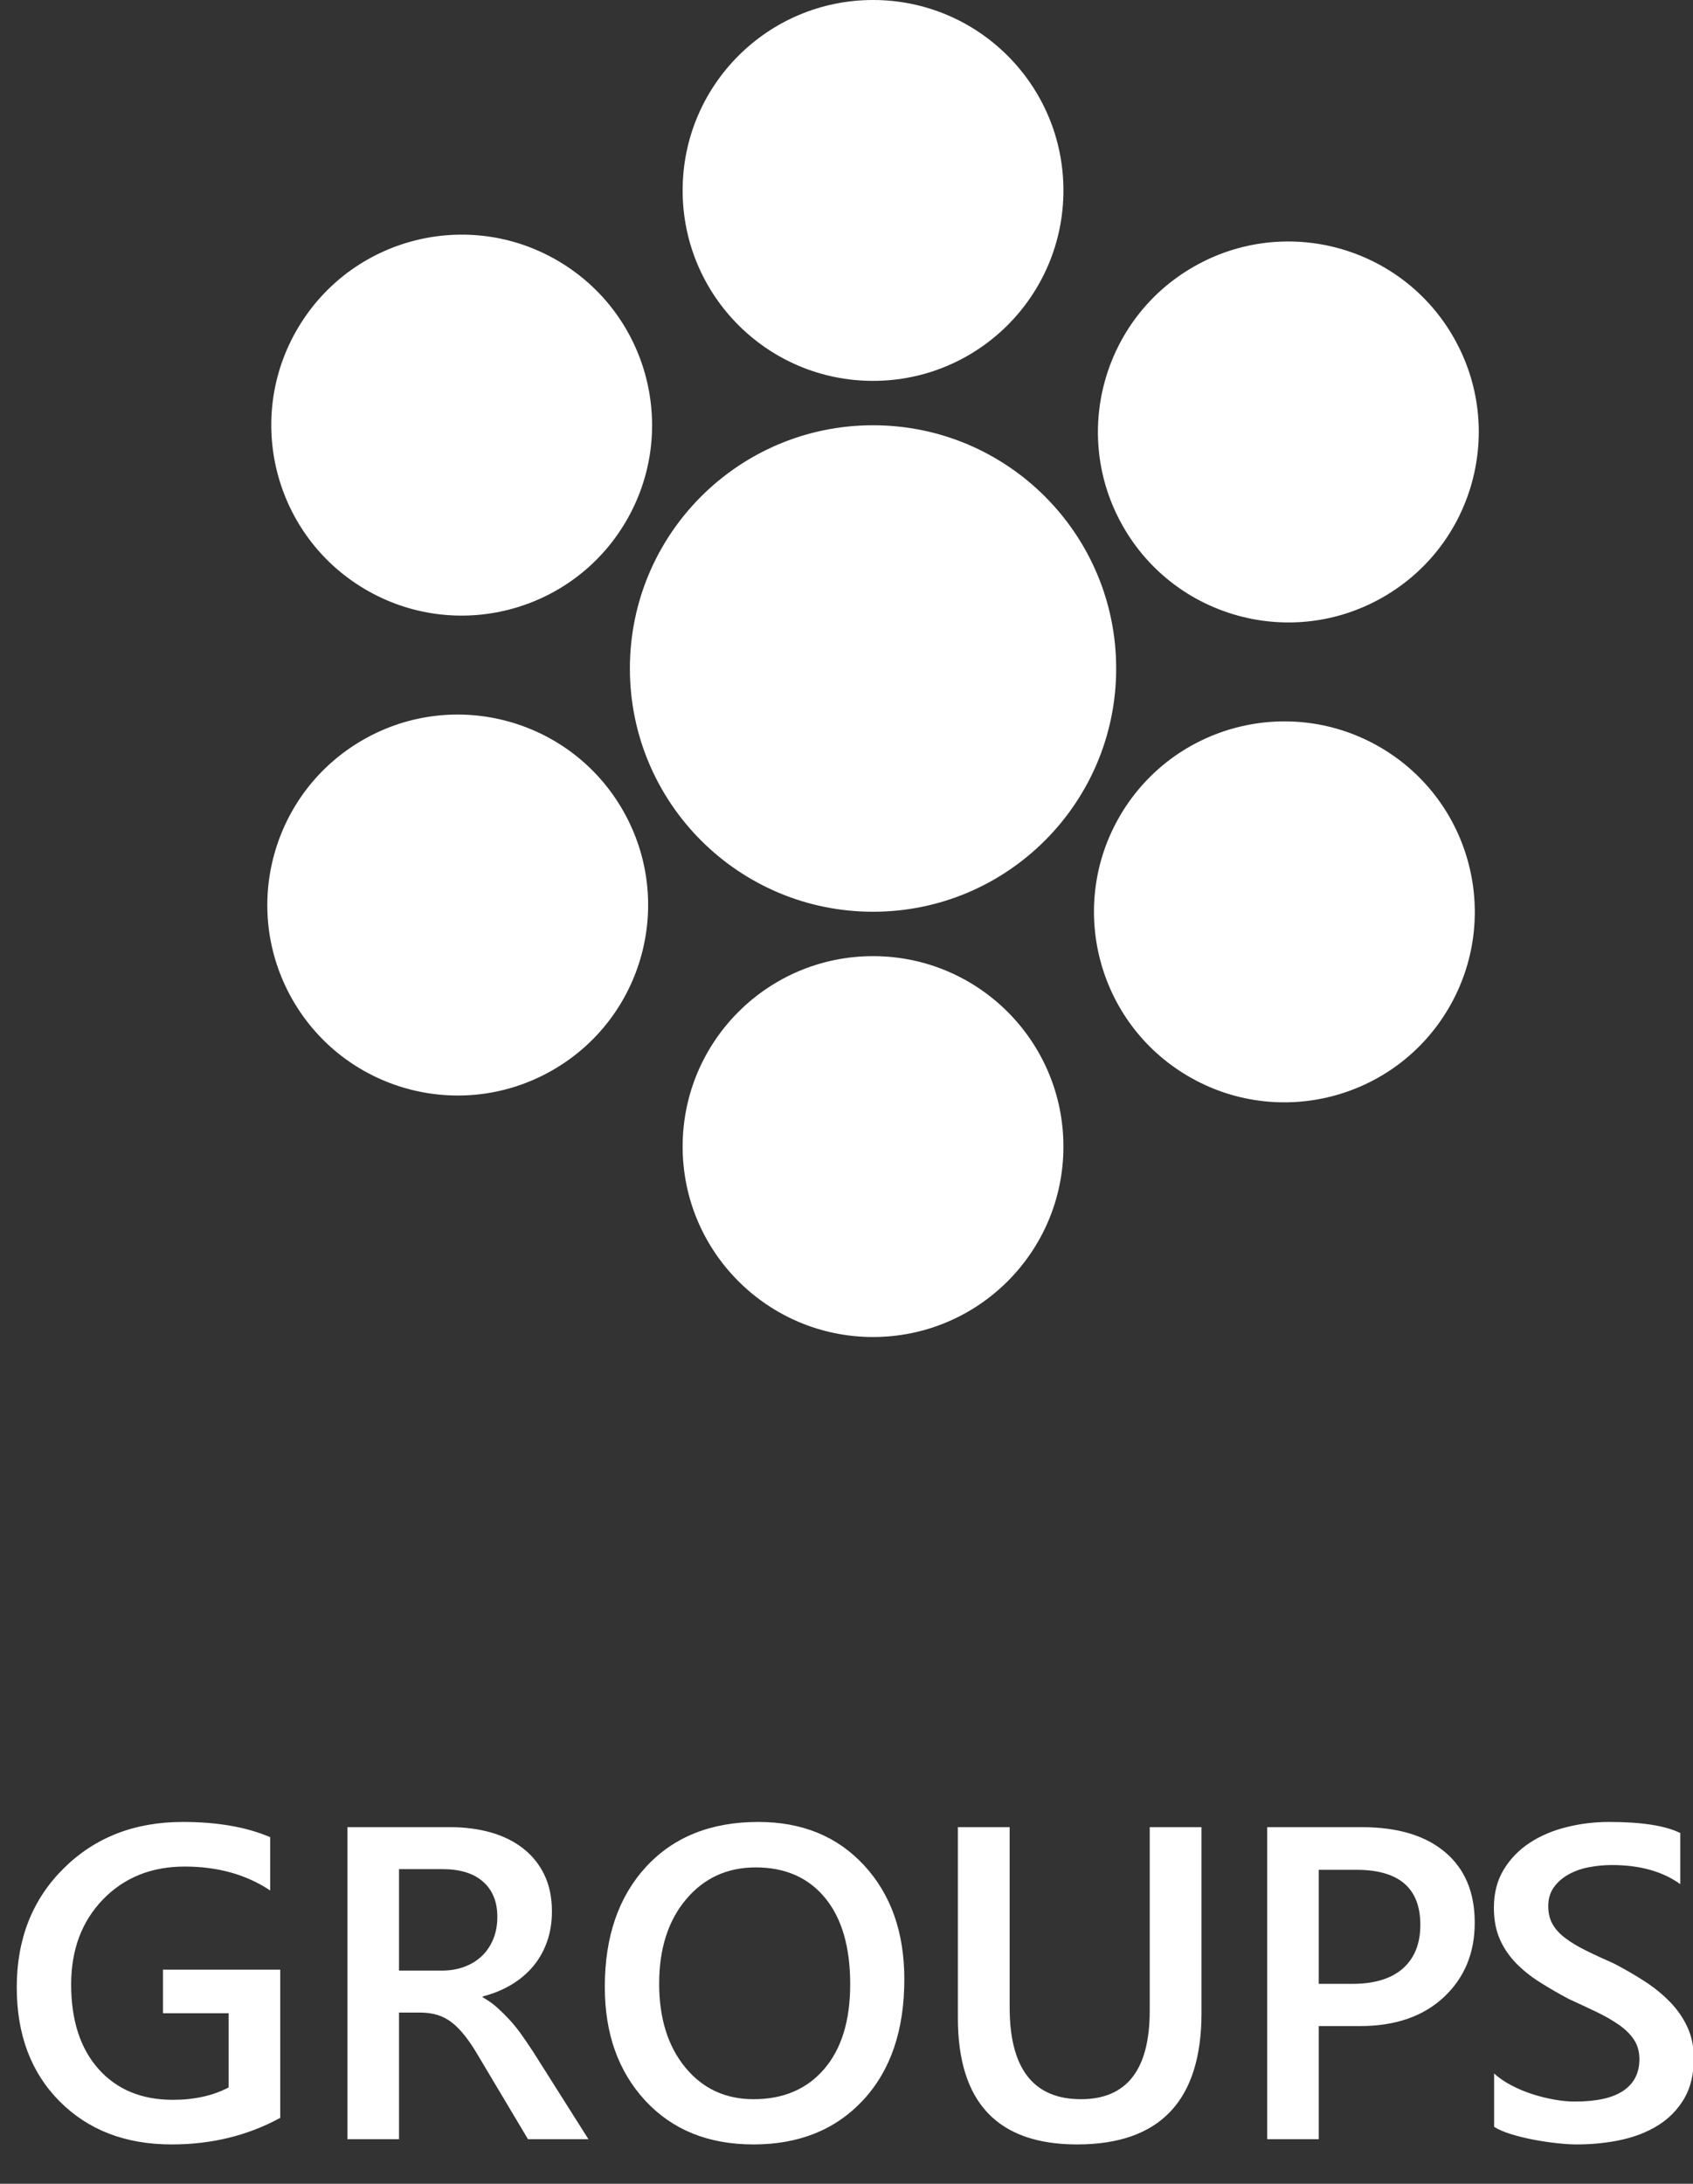 <?xml version="1.0" encoding="UTF-8" standalone="no"?>
<svg width="38px" height="49px" viewBox="0 0 38 49" version="1.1" xmlns="http://www.w3.org/2000/svg" xmlns:xlink="http://www.w3.org/1999/xlink">
    <rect x="0" y="0" width="38" height="49" fill="#333333" stroke="none"/>
    <!-- Generator: Sketch 48.1 (47250) - http://www.bohemiancoding.com/sketch -->
    <title>tab-groups-selected</title>
    <desc>Created with Sketch.</desc>
    <defs></defs>
    <g id="Page-1" stroke="none" stroke-width="1" fill="none" fill-rule="evenodd">
        <g id="tab-groups-selected" fill="#FFFFFF">
            <path d="M19.596,21.454 C17.235,21.454 15.322,23.367 15.322,25.727 C15.322,28.087 17.236,30 19.596,30 C21.956,30 23.869,28.087 23.869,25.727 C23.869,23.367 21.956,21.454 19.596,21.454 Z M19.596,8.546 C21.956,8.546 23.869,6.633 23.869,4.273 C23.869,1.913 21.956,0 19.596,0 C17.236,0 15.322,1.913 15.322,4.273 C15.322,6.633 17.235,8.546 19.596,8.546 Z M31.031,13.406 C33.083,12.238 33.799,9.629 32.631,7.578 C31.463,5.527 28.854,4.811 26.803,5.979 C24.752,7.146 24.036,9.756 25.204,11.807 C26.372,13.858 28.981,14.574 31.031,13.406 Z M8.16,16.594 C6.109,17.762 5.393,20.371 6.56,22.422 C7.728,24.473 10.337,25.189 12.388,24.021 C14.439,22.854 15.155,20.245 13.987,18.193 C12.82,16.142 10.21,15.426 8.16,16.594 Z M19.596,9.542 C16.581,9.542 14.138,11.986 14.138,15 C14.138,18.014 16.581,20.458 19.596,20.458 C22.61,20.458 25.053,18.014 25.053,15 C25.053,11.986 22.61,9.542 19.596,9.542 Z M8.187,13.217 C10.219,14.419 12.84,13.746 14.041,11.715 C15.242,9.683 14.569,7.062 12.538,5.861 C10.506,4.659 7.886,5.332 6.685,7.364 C5.483,9.396 6.156,12.016 8.187,13.217 Z M31.004,16.782 C28.972,15.581 26.352,16.254 25.15,18.285 C23.949,20.317 24.622,22.938 26.653,24.138 C28.684,25.34 31.305,24.668 32.507,22.636 C33.708,20.604 33.035,17.984 31.004,16.782 Z" id="Shape" fill-rule="nonzero"></path>
            <g id="GROUPS" transform="translate(0, 40)">
                <path d="M6.29,7.521 C5.56,7.919 4.748,8.117 3.853,8.117 C2.818,8.117 1.98,7.795 1.338,7.15 C0.697,6.506 0.376,5.653 0.376,4.592 C0.376,3.508 0.727,2.618 1.429,1.923 C2.13,1.228 3.021,0.881 4.102,0.881 C4.88,0.881 5.534,0.995 6.065,1.223 L6.065,2.419 C5.528,2.061 4.888,1.882 4.146,1.882 C3.401,1.882 2.789,2.128 2.312,2.619 C1.836,3.111 1.597,3.747 1.597,4.528 C1.597,5.332 1.802,5.965 2.212,6.425 C2.623,6.886 3.179,7.116 3.882,7.116 C4.364,7.116 4.781,7.023 5.132,6.838 L5.132,5.173 L3.658,5.173 L3.658,4.196 L6.29,4.196 L6.29,7.521 Z M13.208,8 L11.851,8 L10.733,6.125 C10.632,5.952 10.534,5.805 10.438,5.683 C10.341,5.561 10.244,5.461 10.145,5.383 C10.045,5.305 9.937,5.248 9.82,5.212 C9.703,5.176 9.571,5.158 9.424,5.158 L8.956,5.158 L8.956,8 L7.798,8 L7.798,0.998 L10.103,0.998 C10.432,0.998 10.735,1.037 11.011,1.115 C11.288,1.193 11.529,1.311 11.734,1.469 C11.939,1.627 12.099,1.824 12.215,2.06 C12.33,2.296 12.388,2.572 12.388,2.888 C12.388,3.135 12.352,3.362 12.278,3.569 C12.205,3.776 12.101,3.959 11.966,4.121 C11.831,4.282 11.668,4.419 11.478,4.533 C11.287,4.647 11.073,4.735 10.835,4.797 L10.835,4.816 C10.962,4.888 11.073,4.967 11.167,5.053 C11.262,5.139 11.351,5.228 11.436,5.319 C11.521,5.41 11.604,5.514 11.688,5.629 C11.771,5.745 11.862,5.879 11.963,6.032 L13.208,8 Z M8.956,1.94 L8.956,4.216 L9.922,4.216 C10.101,4.216 10.267,4.188 10.418,4.133 C10.569,4.077 10.7,3.998 10.811,3.894 C10.922,3.789 11.008,3.662 11.07,3.513 C11.132,3.363 11.163,3.195 11.163,3.01 C11.163,2.674 11.057,2.412 10.845,2.224 C10.634,2.035 10.329,1.94 9.932,1.94 L8.956,1.94 Z M16.91,8.117 C15.901,8.117 15.092,7.79 14.485,7.136 C13.878,6.481 13.575,5.63 13.575,4.582 C13.575,3.456 13.884,2.557 14.502,1.887 C15.121,1.216 15.961,0.881 17.022,0.881 C18.005,0.881 18.797,1.206 19.397,1.857 C19.998,2.508 20.298,3.36 20.298,4.411 C20.298,5.554 19.991,6.457 19.375,7.121 C18.76,7.785 17.938,8.117 16.91,8.117 Z M16.963,1.901 C16.322,1.901 15.8,2.141 15.398,2.619 C14.996,3.098 14.795,3.728 14.795,4.509 C14.795,5.287 14.991,5.913 15.381,6.389 C15.772,6.864 16.283,7.102 16.915,7.102 C17.585,7.102 18.114,6.875 18.501,6.423 C18.889,5.97 19.083,5.337 19.083,4.523 C19.083,3.687 18.895,3.041 18.519,2.585 C18.143,2.129 17.624,1.901 16.963,1.901 Z M26.968,5.168 C26.968,7.134 26.037,8.117 24.175,8.117 C22.391,8.117 21.5,7.172 21.5,5.28 L21.5,0.998 L22.662,0.998 L22.662,5.041 C22.662,6.415 23.195,7.102 24.263,7.102 C25.292,7.102 25.806,6.439 25.806,5.114 L25.806,0.998 L26.968,0.998 L26.968,5.168 Z M29.6,5.461 L29.6,8 L28.443,8 L28.443,0.998 L30.567,0.998 C31.371,0.998 31.994,1.185 32.437,1.56 C32.88,1.934 33.101,2.461 33.101,3.142 C33.101,3.822 32.87,4.379 32.408,4.812 C31.945,5.244 31.32,5.461 30.533,5.461 L29.6,5.461 Z M29.6,1.955 L29.6,4.514 L30.352,4.514 C30.85,4.514 31.229,4.398 31.49,4.167 C31.75,3.936 31.88,3.61 31.88,3.19 C31.88,2.367 31.402,1.955 30.445,1.955 L29.6,1.955 Z M33.536,7.722 L33.536,6.525 C33.643,6.623 33.771,6.711 33.919,6.789 C34.067,6.867 34.224,6.933 34.39,6.987 C34.556,7.041 34.722,7.082 34.888,7.111 C35.054,7.141 35.207,7.155 35.347,7.155 C35.835,7.155 36.199,7.074 36.438,6.911 C36.678,6.748 36.797,6.512 36.797,6.203 C36.797,6.037 36.757,5.893 36.678,5.771 C36.598,5.649 36.486,5.537 36.343,5.437 C36.2,5.336 36.032,5.239 35.838,5.146 C35.644,5.053 35.437,4.956 35.215,4.855 C34.978,4.729 34.756,4.6 34.551,4.47 C34.346,4.34 34.168,4.195 34.017,4.038 C33.865,3.88 33.746,3.701 33.66,3.503 C33.574,3.304 33.531,3.072 33.531,2.805 C33.531,2.476 33.605,2.19 33.753,1.948 C33.901,1.705 34.096,1.505 34.339,1.347 C34.581,1.189 34.857,1.072 35.167,0.996 C35.476,0.919 35.792,0.881 36.114,0.881 C36.846,0.881 37.38,0.964 37.715,1.13 L37.715,2.277 C37.318,1.991 36.807,1.848 36.182,1.848 C36.01,1.848 35.838,1.864 35.667,1.896 C35.496,1.929 35.343,1.983 35.208,2.058 C35.073,2.132 34.963,2.229 34.878,2.346 C34.794,2.463 34.751,2.604 34.751,2.771 C34.751,2.927 34.784,3.062 34.849,3.176 C34.914,3.29 35.009,3.394 35.135,3.488 C35.26,3.583 35.413,3.675 35.594,3.764 C35.774,3.854 35.984,3.951 36.221,4.055 C36.465,4.182 36.696,4.315 36.912,4.455 C37.129,4.595 37.319,4.75 37.483,4.919 C37.648,5.088 37.778,5.276 37.874,5.483 C37.97,5.69 38.018,5.925 38.018,6.188 C38.018,6.543 37.946,6.843 37.803,7.087 C37.66,7.331 37.467,7.53 37.225,7.683 C36.982,7.836 36.703,7.946 36.387,8.015 C36.071,8.083 35.738,8.117 35.386,8.117 C35.269,8.117 35.125,8.108 34.954,8.09 C34.783,8.072 34.608,8.046 34.429,8.012 C34.25,7.978 34.081,7.937 33.921,7.888 C33.762,7.839 33.633,7.784 33.536,7.722 Z"></path>
            </g>
        </g>
    </g>
</svg>